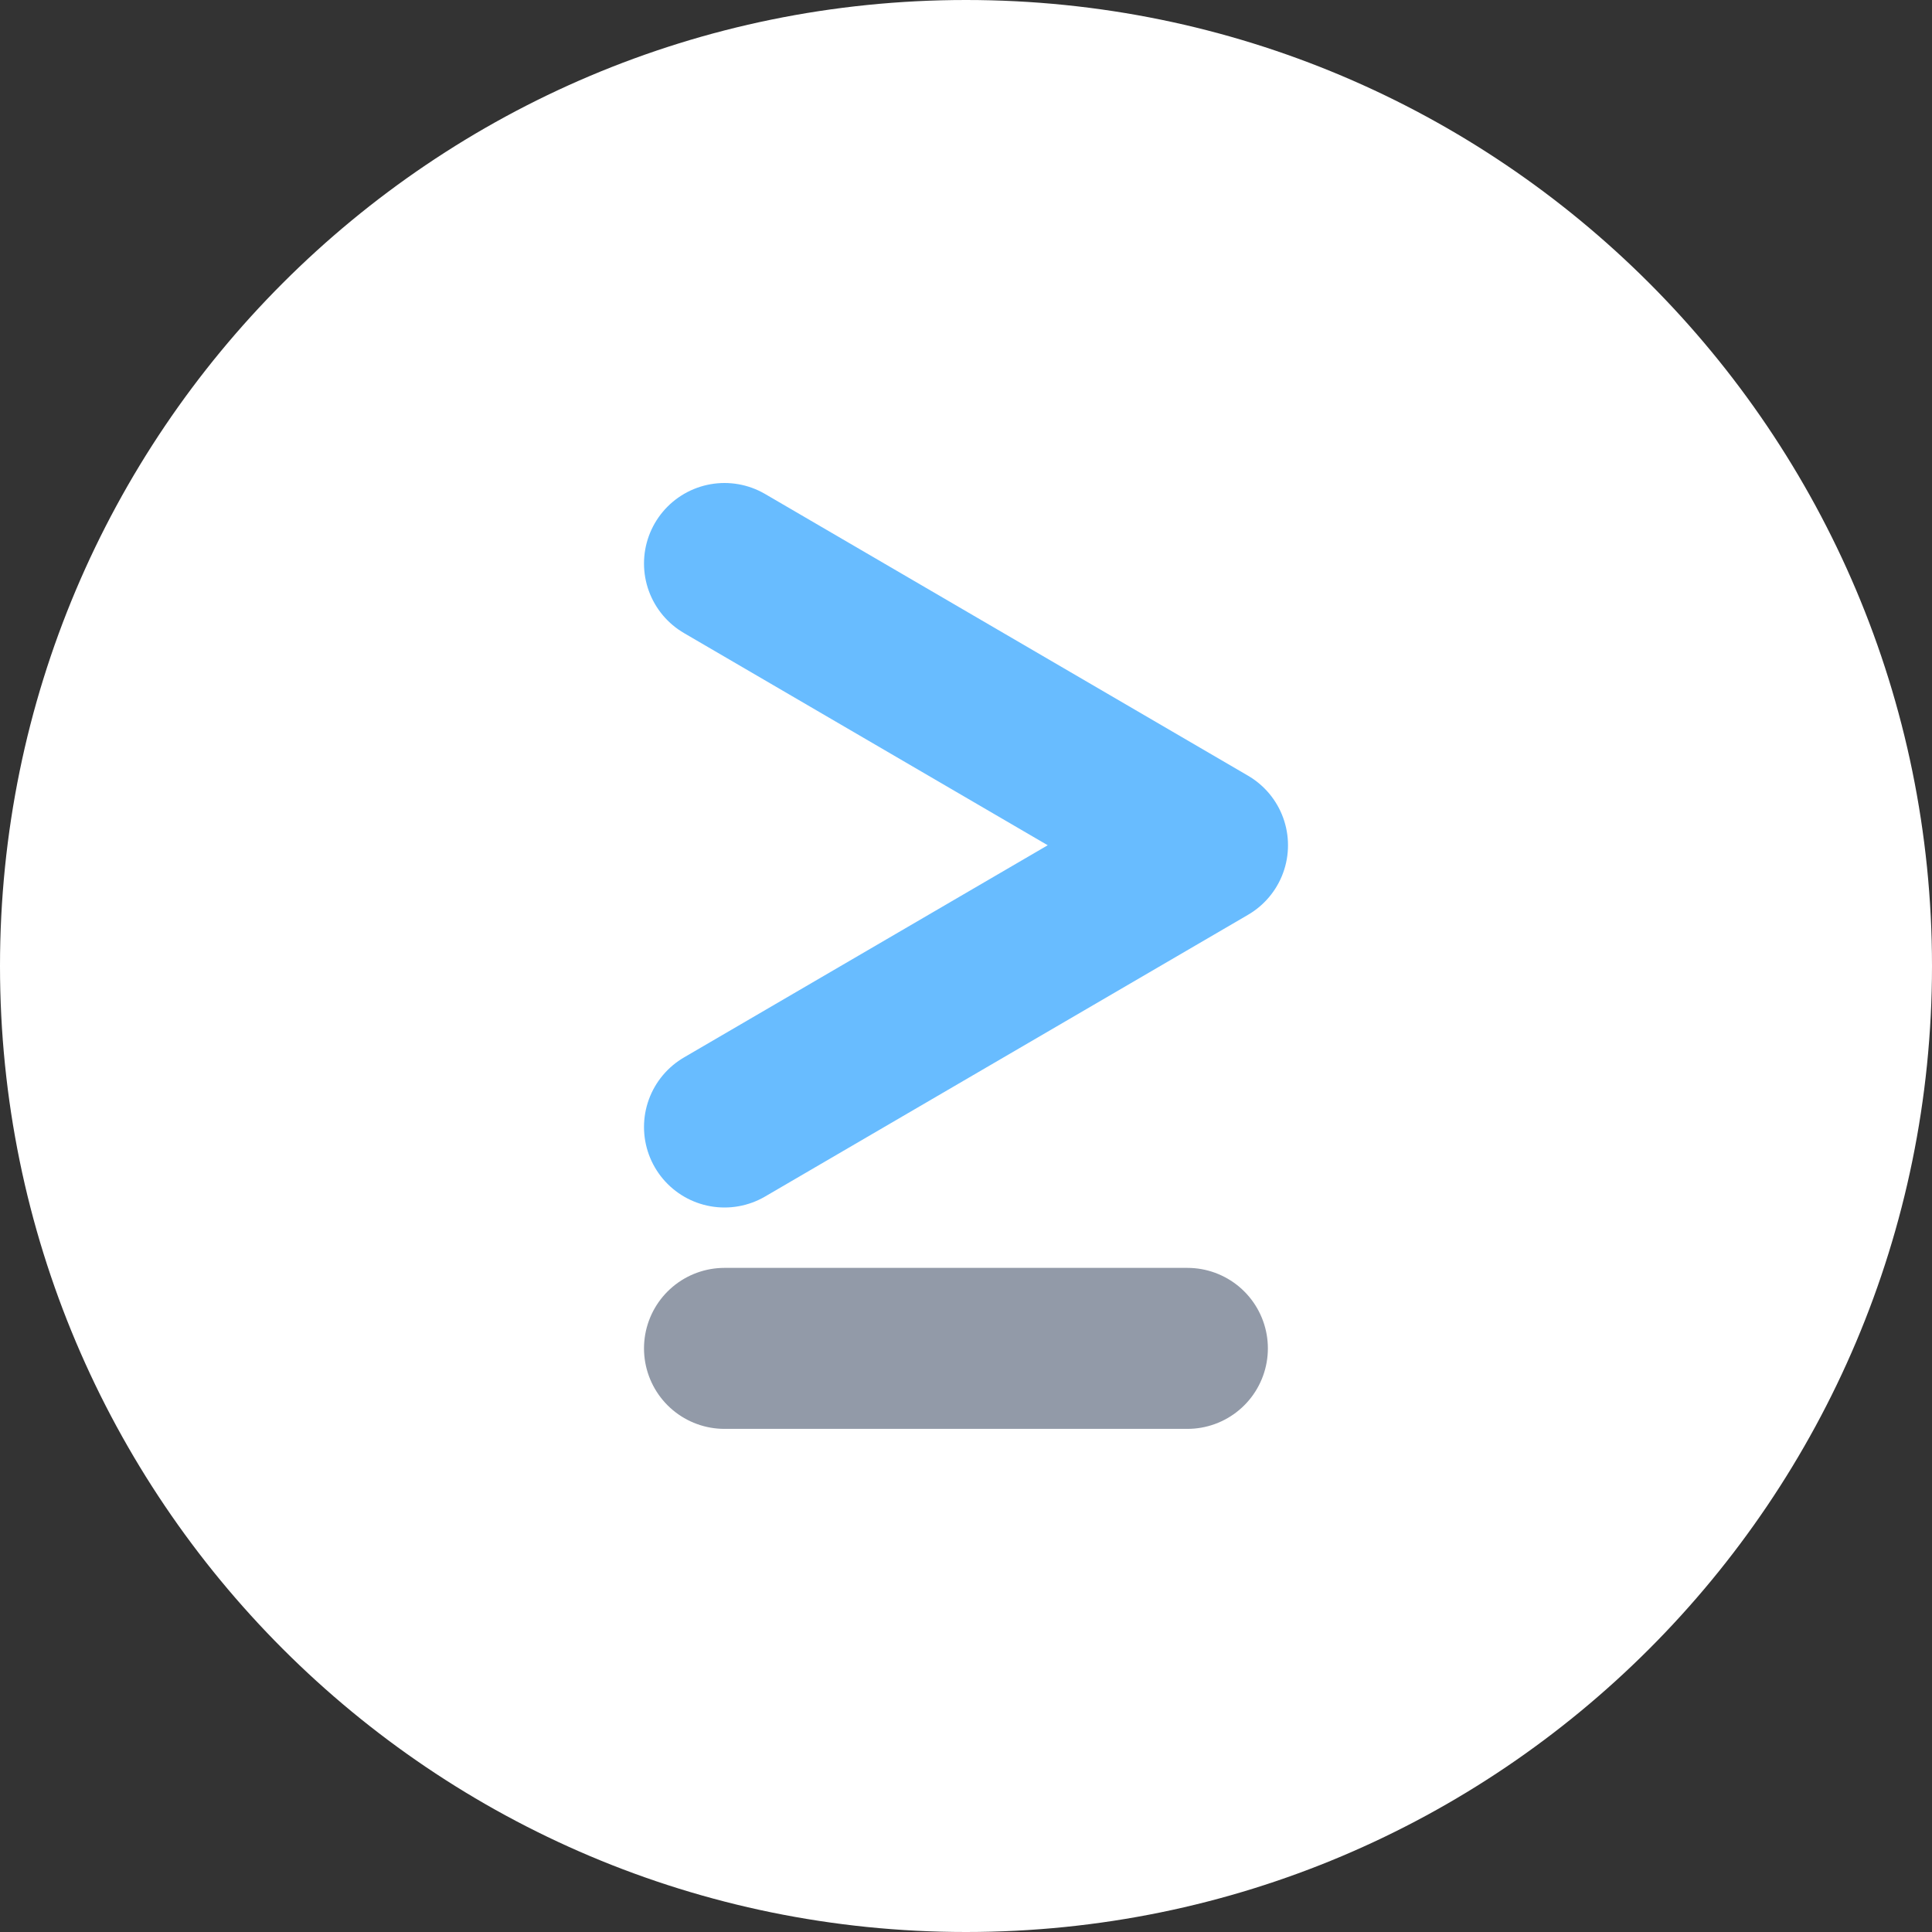 <svg height="48" viewBox="0 0 48 48" width="48" xmlns="http://www.w3.org/2000/svg"><rect x="0" y="0" width="48" height="48" fill="#333333" stroke="none"/><g fill="none" fill-rule="evenodd"><path d="m24 48c13.255 0 24-10.745 24-24s-10.745-24-24-24-24 10.745-24 24 10.745 24 24 24z" fill="#fff"/><g fill-rule="nonzero" stroke-linecap="round" stroke-linejoin="round" stroke-width="4" transform="matrix(-1 0 0 1 30 14)"><path d="m-1 13 7-12 7 12" stroke="#68bcff" transform="matrix(0 -1 1 0 -1 13)"/><path d="m.5 19.5h11.5" stroke="#929aa8"/></g></g></svg>